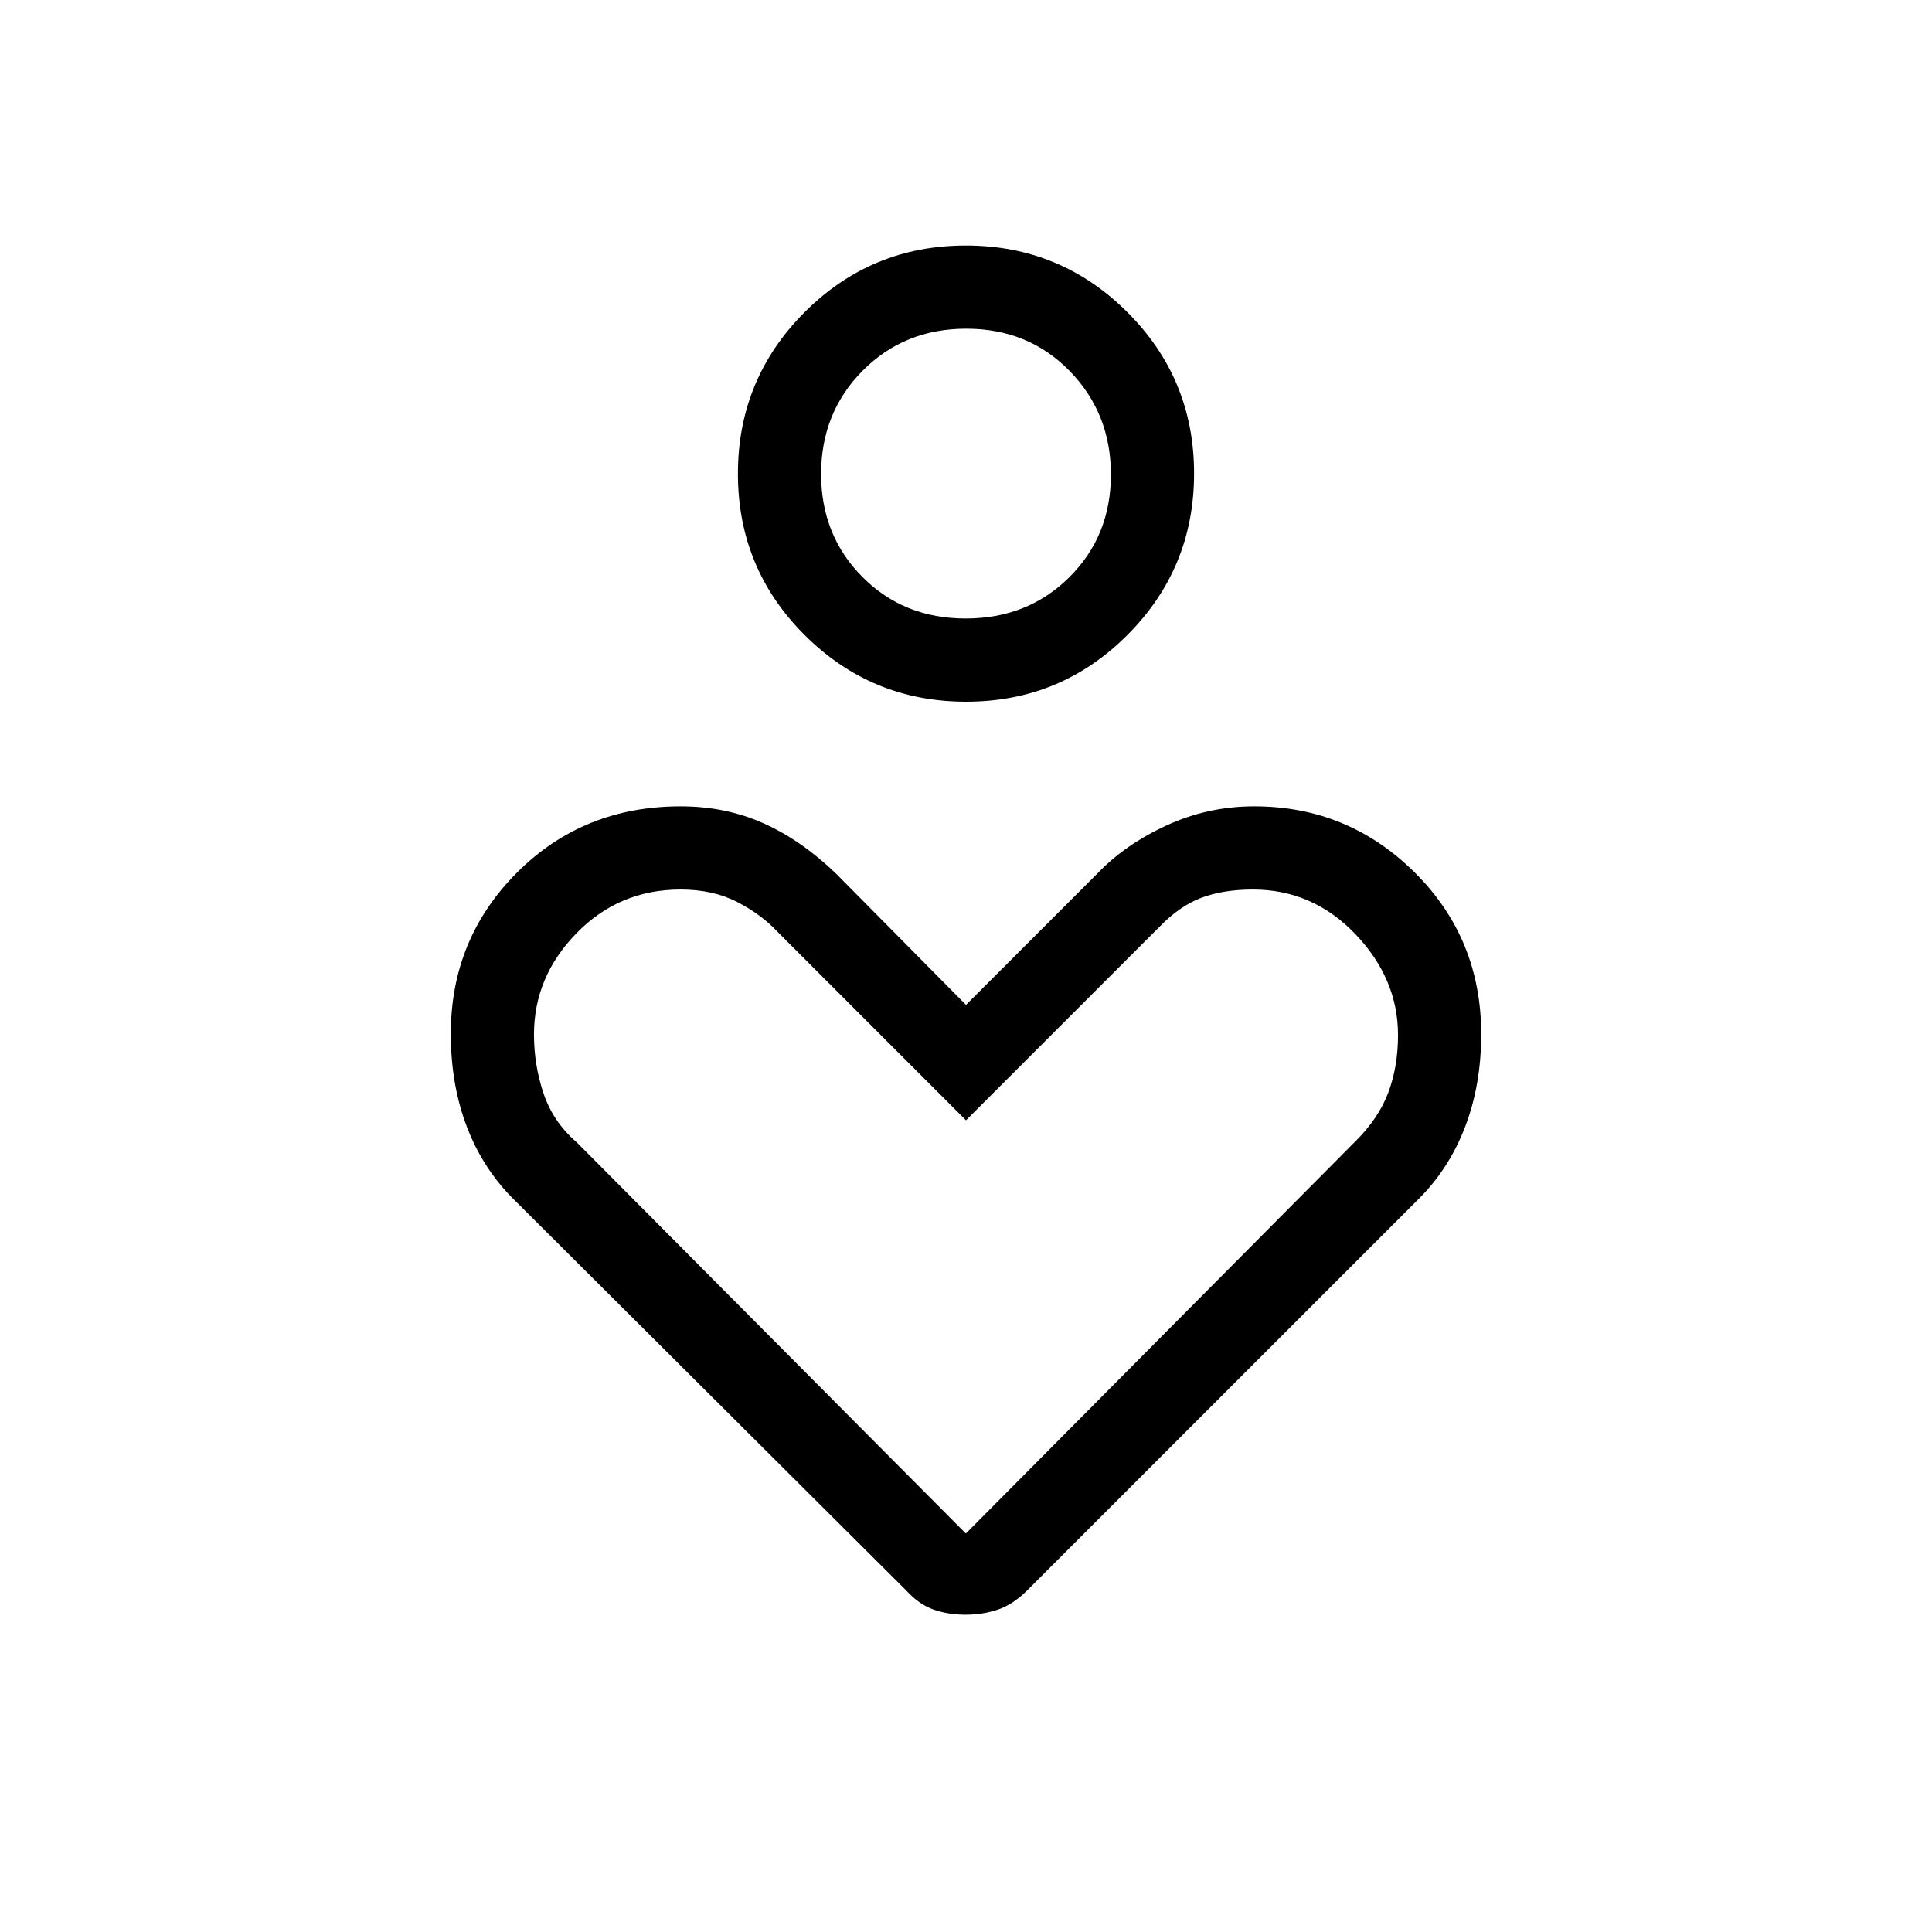 <svg xmlns="http://www.w3.org/2000/svg" height="40" viewBox="0 -960 960 960" width="40"><path d="M480.08-611.33q-47.05 0-80.23-33.1-33.18-33.1-33.18-80.16 0-47.05 33.1-80.23Q432.87-838 479.92-838q47.05 0 80.23 33.1 33.18 33.1 33.18 80.15 0 47.05-33.1 80.24-33.1 33.18-80.15 33.18Zm-.24-41.34q30.83 0 51.49-20.51 20.67-20.51 20.67-51t-20.51-51.49q-20.51-21-51.33-21-30.83 0-51.49 20.85Q408-754.98 408-724.49t20.51 51.16q20.51 20.66 51.33 20.66Zm-29.51 483L256-363.33q-15.67-15.24-23.83-36.29-8.17-21.05-8.17-46.7 0-47.16 32.88-80.09 32.89-32.92 81.28-32.92 22.36 0 41.17 8.4 18.81 8.41 36 24.93L480-460.67 545.33-526q13.67-14.33 34.29-23.83 20.63-9.5 43.61-9.5 46.59 0 79.68 32.8T736-446.12q0 25.45-8.17 46.5-8.16 21.05-23.83 36.29L510.33-169.67q-7.07 7-14.57 9.5-7.51 2.5-16.01 2.5-8.5 0-15.76-2.5-7.25-2.5-13.66-9.5ZM479.92-198 673.3-392.67q11.7-11.56 16.53-24.44 4.84-12.89 4.84-28.56 0-28-21.18-50.16Q652.3-518 622.54-518q-14.54 0-25.41 4.04-10.87 4.04-21.02 14.52L480-403.33l-93.77-93.78q-7.91-8.47-19.9-14.68-12-6.21-28.16-6.21-30.5 0-51.67 21.67-21.17 21.66-21.17 50.33 0 15.33 4.8 29.46t16.41 24.12L479.92-198Zm.08-526.67ZM480-358Z"/></svg>